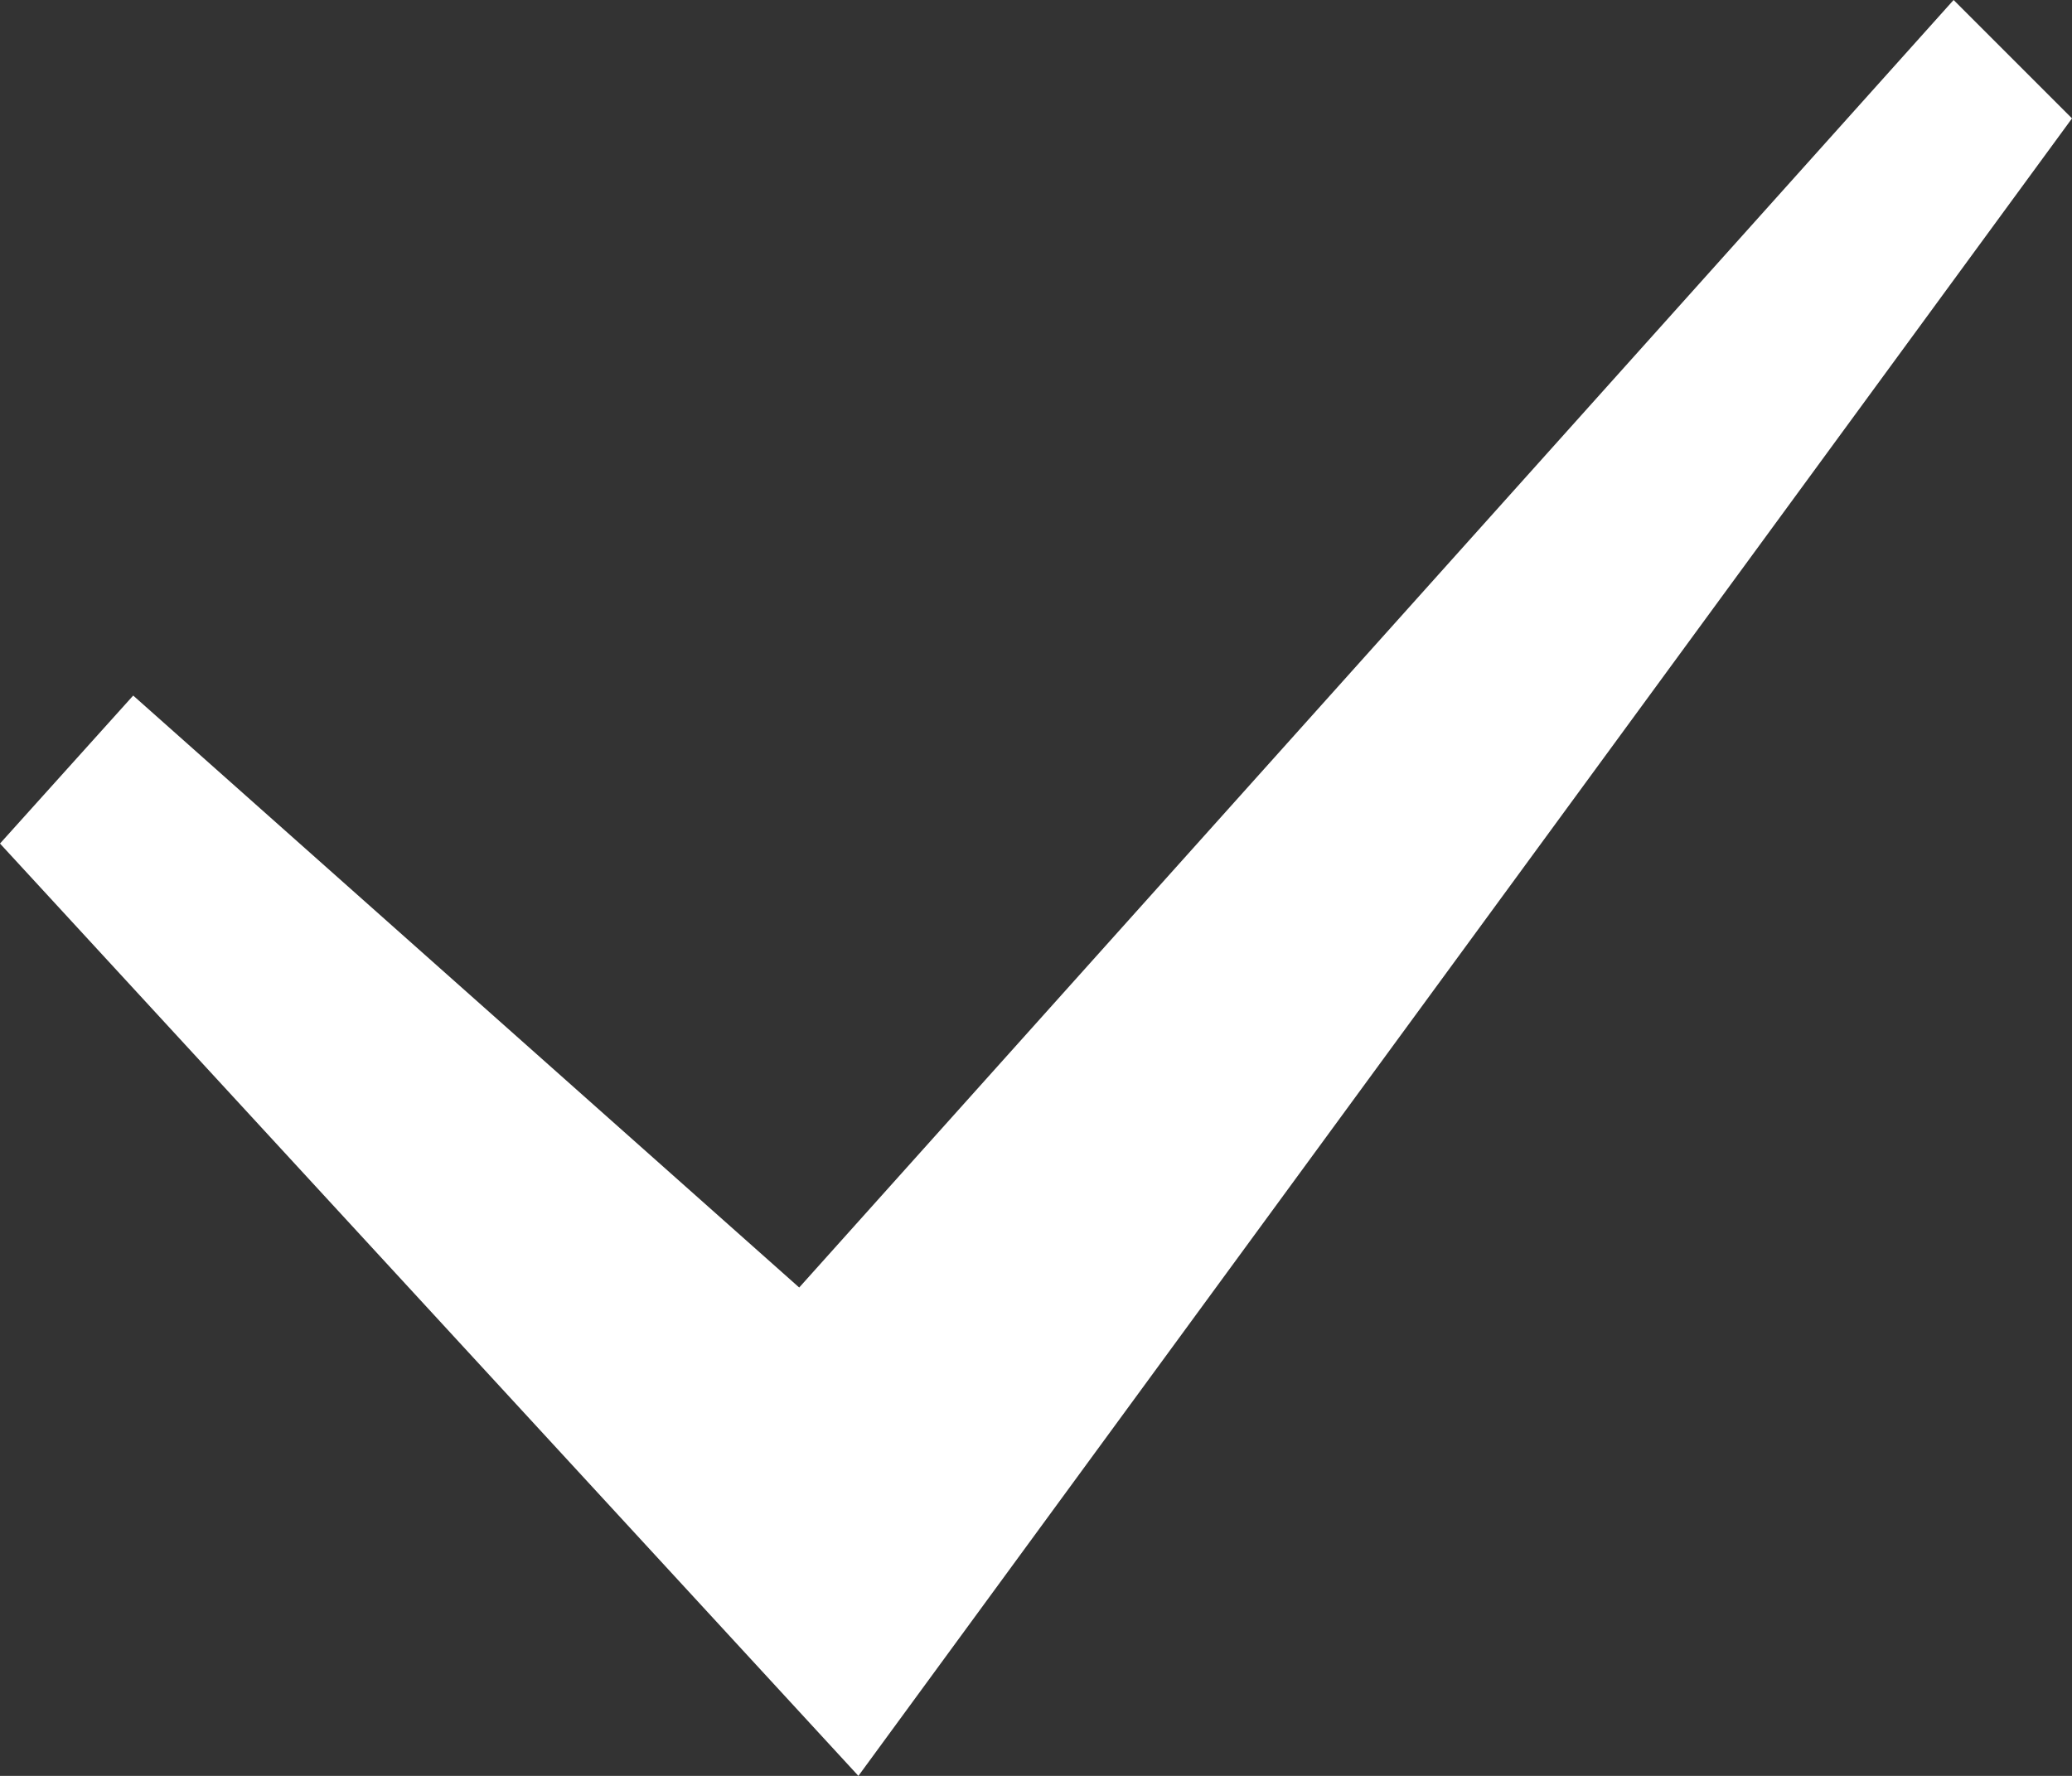 <svg width="14" height="12" viewBox="0 0 14 12" fill="none" xmlns="http://www.w3.org/2000/svg">
<rect x="0" y="0" width="14" height="12" fill="#333333" stroke="none"/>
<path d="M0 5.7L0.9 4.7L5.4 8.7L13.2 0L14 0.8L5.8 12L0 5.7Z" fill="#fff"/>
</svg>
